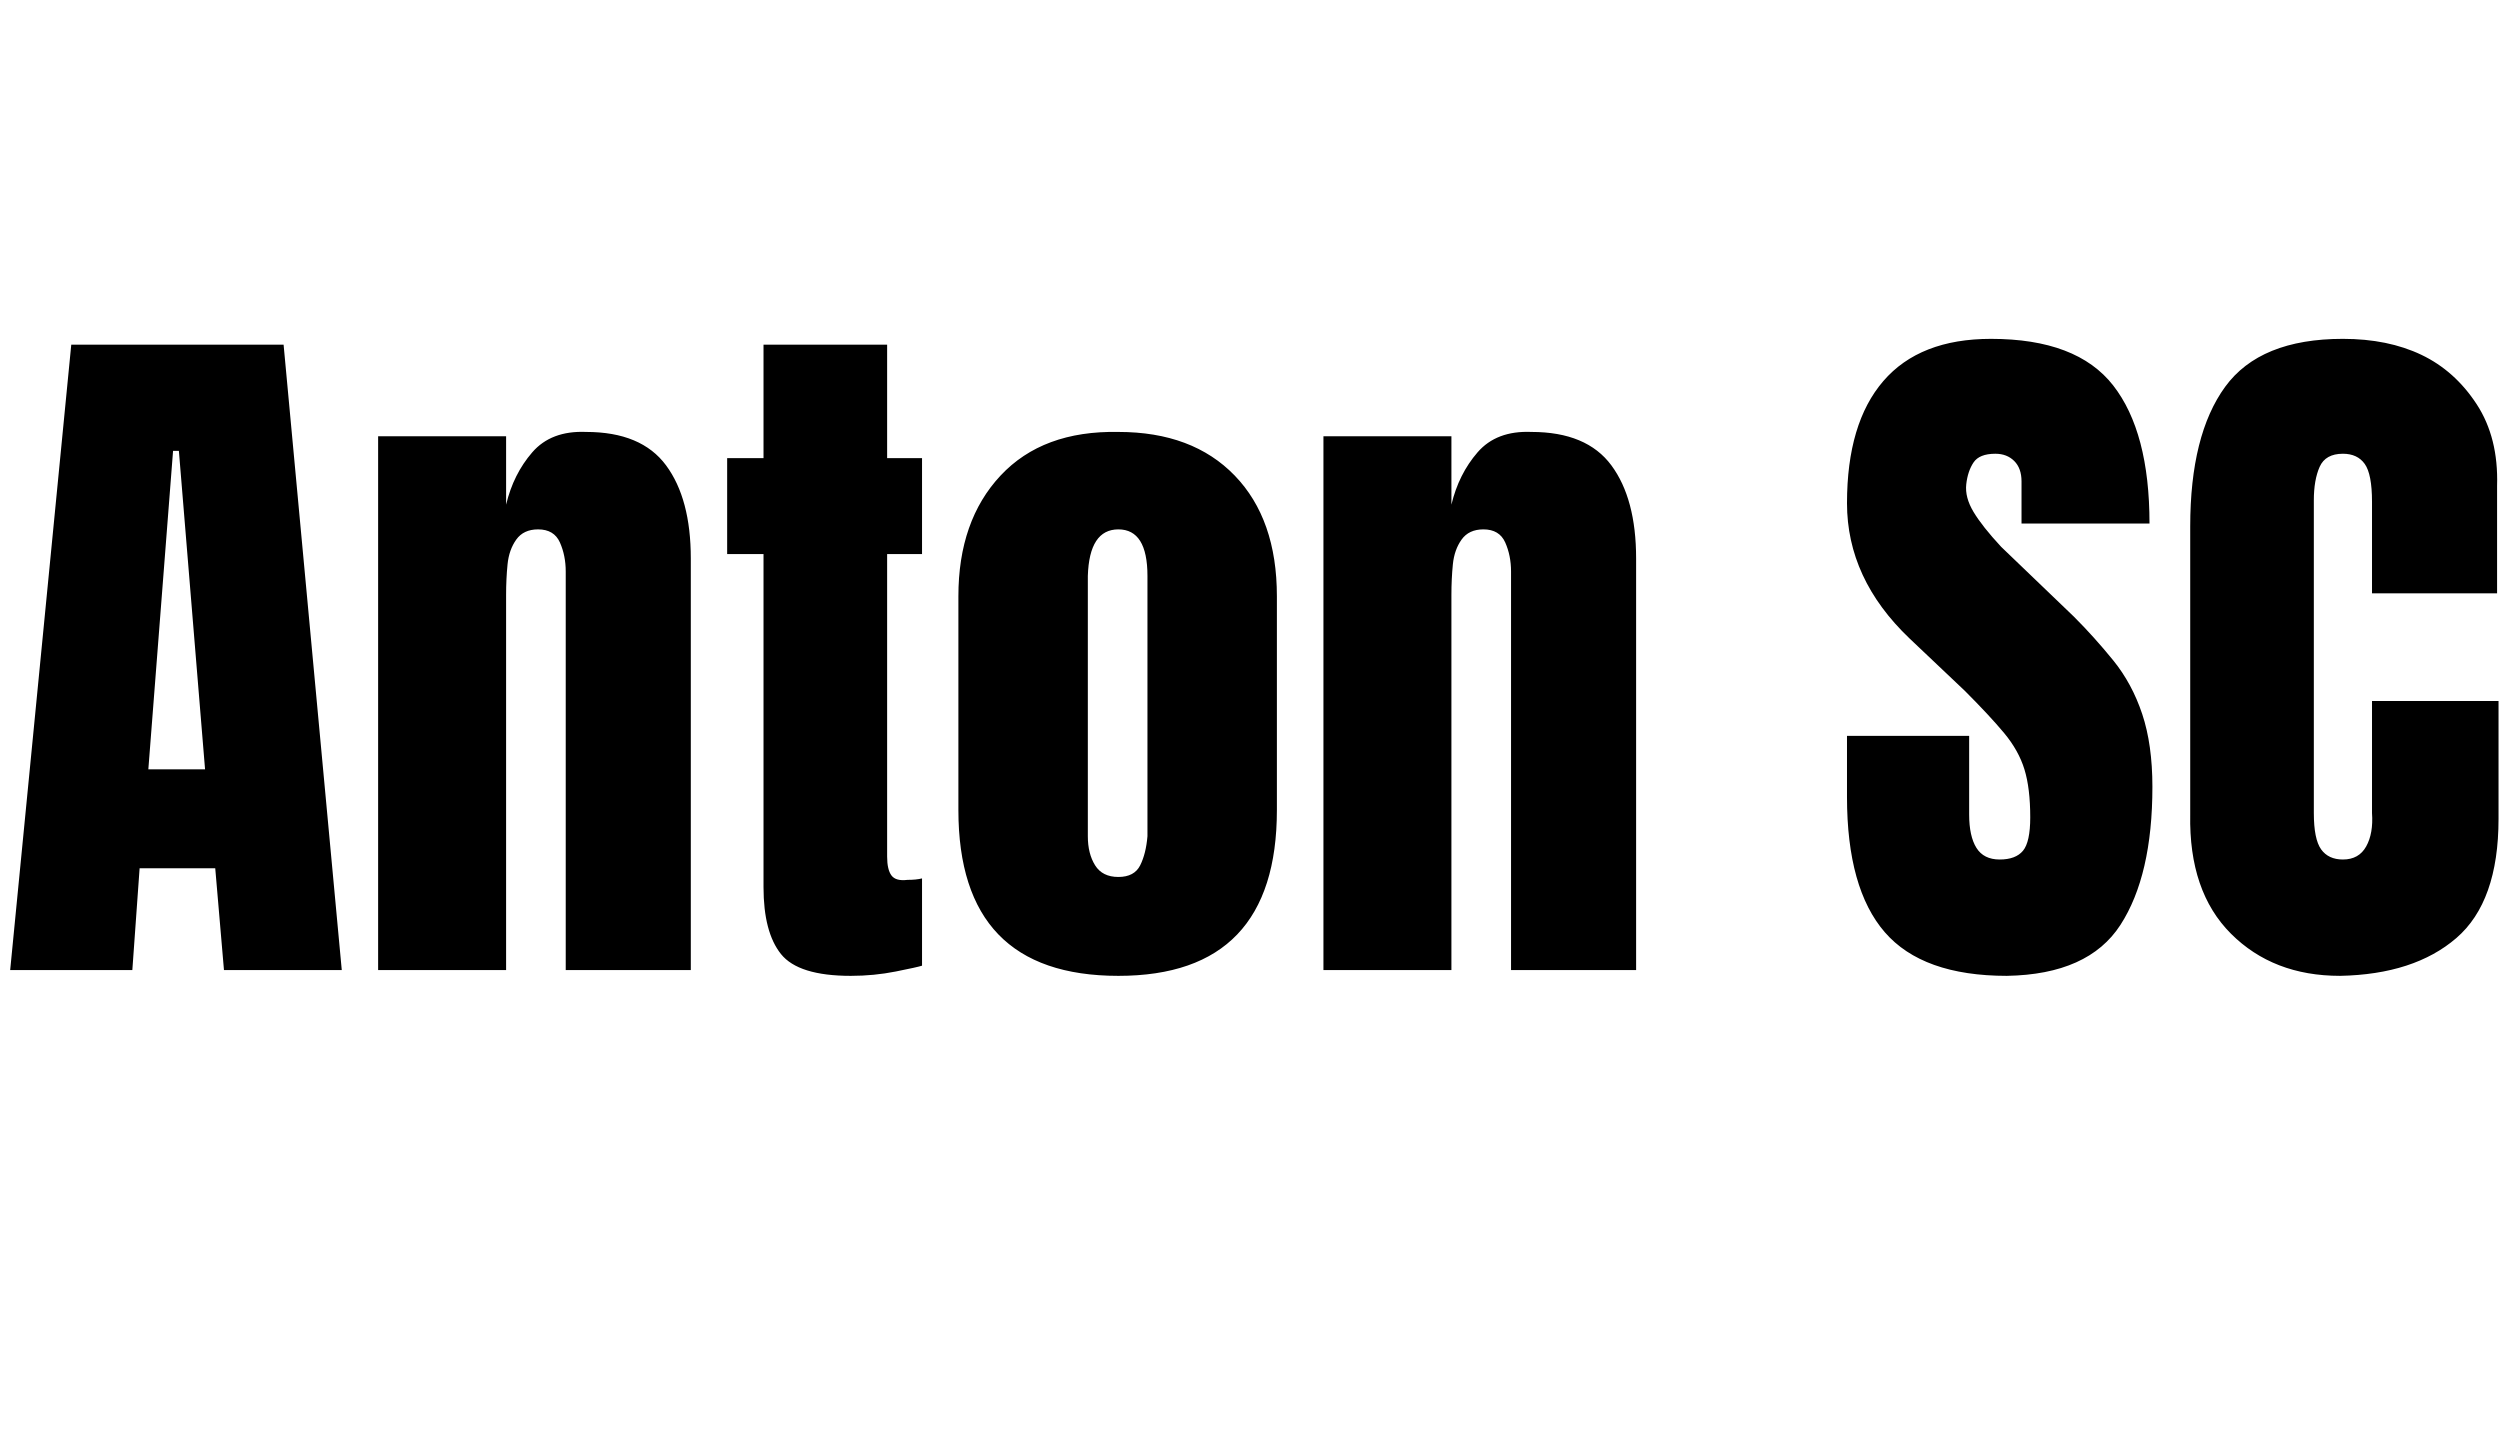 <svg id="fnt-Anton SC" viewBox="0 0 1719 1000" xmlns="http://www.w3.org/2000/svg"><path id="anton-sc" class="f" d="M91 667h-84l42-430h146l40 430h-81l-6-70h-52l-5 70m28-357l-17 219h39l-18-219h-4m229 357h-88v-367h88v47q5-21 18-36t37-14q38 0 55 23t17 64v283h-86v-274q0-11-4-20t-15-9q-10 0-15 7t-6 17-1 21v258m237 4q-36 0-48-15t-12-46v-229h-25v-66h25v-78h85v78h24v66h-24v208q0 9 3 13t11 3q6 0 10-1v60q-3 1-18 4t-31 3m184 0q-110 0-110-114v-147q0-52 29-83t81-30q51 0 80 30t29 83v147q0 114-109 114m0-68q11 0 15-8t5-20v-179q0-32-20-32t-21 32v179q0 12 5 20t16 8m229 64h-88v-367h88v47q5-21 18-36t37-14q38 0 55 23t17 64v283h-86v-274q0-11-4-20t-15-9q-10 0-15 7t-6 17-1 21v258m382 4q-58 0-84-30t-26-93v-42h84v54q0 15 5 23t16 8q11 0 16-6t5-23q0-20-4-33t-14-25-27-29l-38-36q-43-41-43-93 0-55 25-84t74-29q59 0 84 32t25 95h-88v-29q0-9-5-14t-13-5q-11 0-15 6t-5 15 5 19 19 24l50 48q14 14 27 30t20 37 7 50q0 61-22 95t-78 35m229 0q-46 0-75-29t-28-82v-198q0-63 24-96t81-33q31 0 54 11t38 34 14 56v74h-86v-63q0-19-5-26t-15-7q-12 0-16 9t-4 23v215q0 18 5 25t15 7q11 0 16-9t4-23v-77h87v81q0 57-29 82t-80 26" />
</svg>